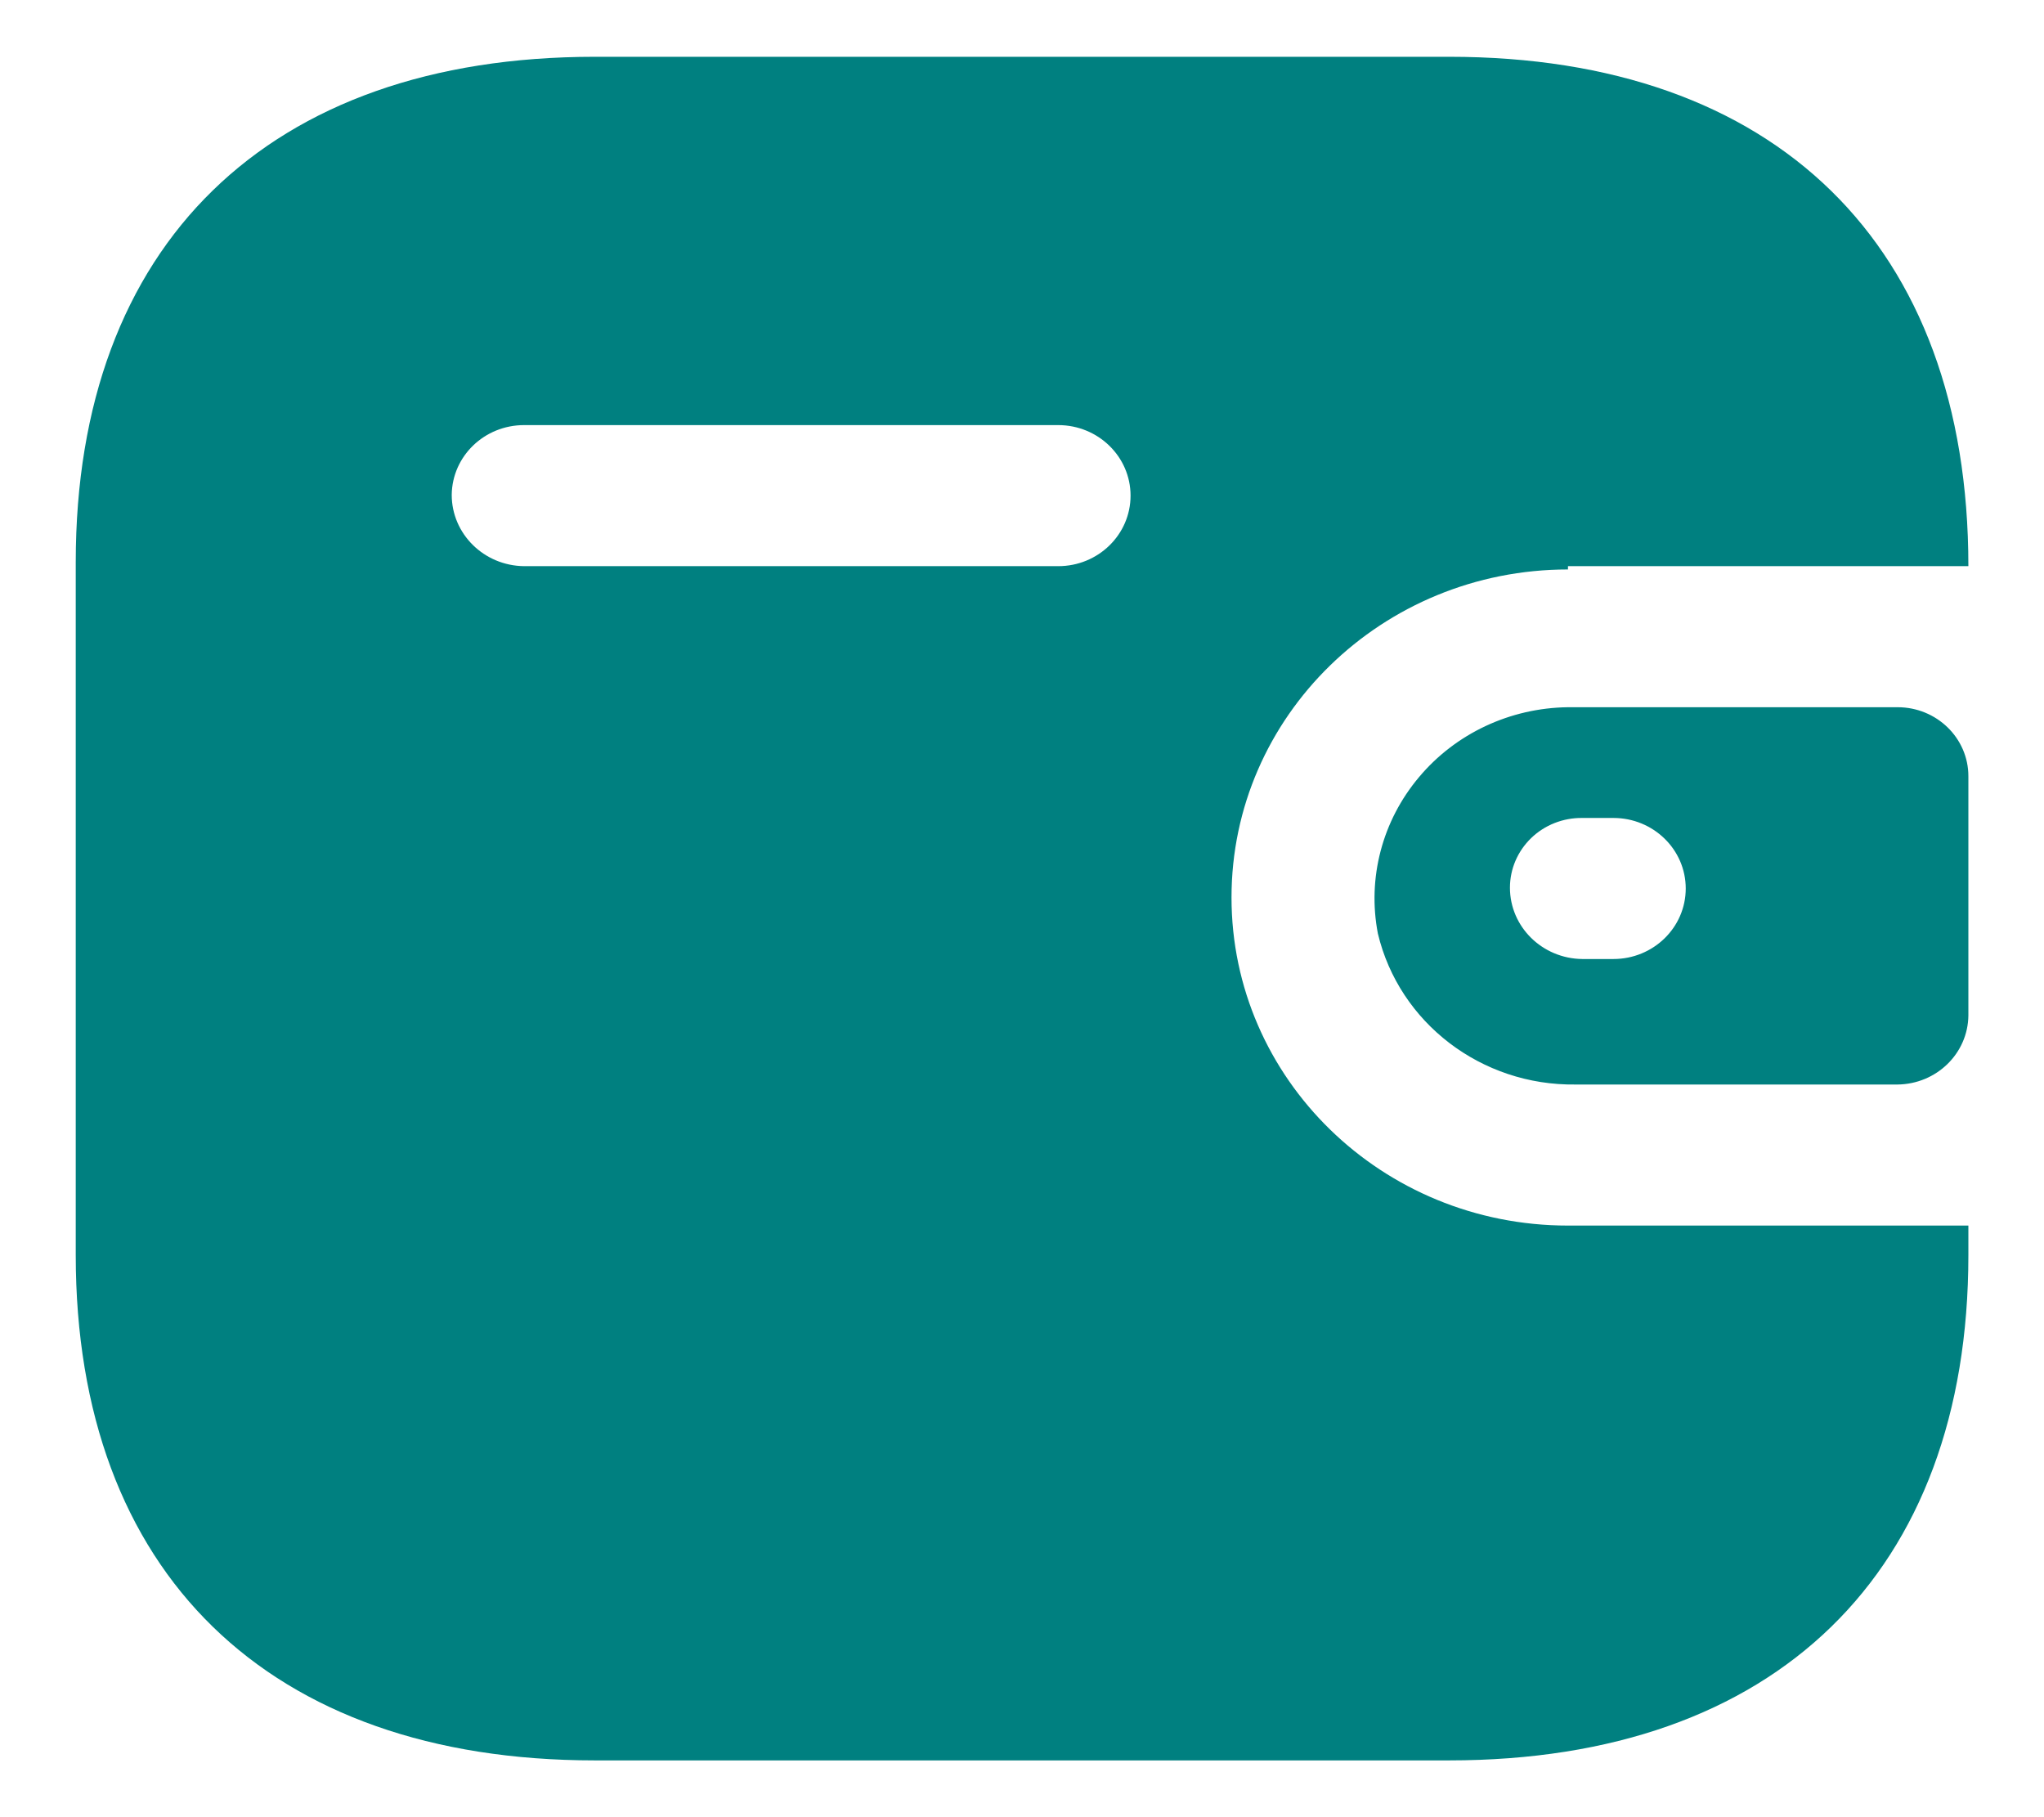<svg width="18" height="16" viewBox="0 0 18 16" fill="none" xmlns="http://www.w3.org/2000/svg">
<path fill-rule="evenodd" clip-rule="evenodd" d="M13.808 4.985H17.334C17.334 2.154 15.637 0.5 12.763 0.5H5.237C2.363 0.5 0.667 2.154 0.667 4.949V11.051C0.667 13.846 2.363 15.5 5.237 15.5H12.763C15.637 15.5 17.334 13.846 17.334 11.051V10.791H13.808C12.171 10.791 10.845 9.498 10.845 7.902C10.845 6.307 12.171 5.014 13.808 5.014V4.985ZM13.808 6.227H16.711C17.055 6.227 17.334 6.499 17.334 6.834V8.942C17.33 9.276 17.053 9.545 16.711 9.549H13.874C13.046 9.56 12.322 9.007 12.134 8.22C12.04 7.732 12.172 7.228 12.495 6.844C12.817 6.459 13.298 6.233 13.808 6.227ZM13.934 8.444H14.208C14.56 8.444 14.845 8.166 14.845 7.823C14.845 7.48 14.56 7.202 14.208 7.202H13.934C13.765 7.2 13.603 7.264 13.484 7.379C13.364 7.495 13.297 7.652 13.297 7.816C13.297 8.16 13.581 8.44 13.934 8.444ZM4.615 4.985H9.319C9.671 4.985 9.956 4.707 9.956 4.364C9.956 4.021 9.671 3.743 9.319 3.743H4.615C4.266 3.743 3.982 4.016 3.978 4.357C3.978 4.701 4.262 4.981 4.615 4.985Z" fill="#008080"/>
</svg>
